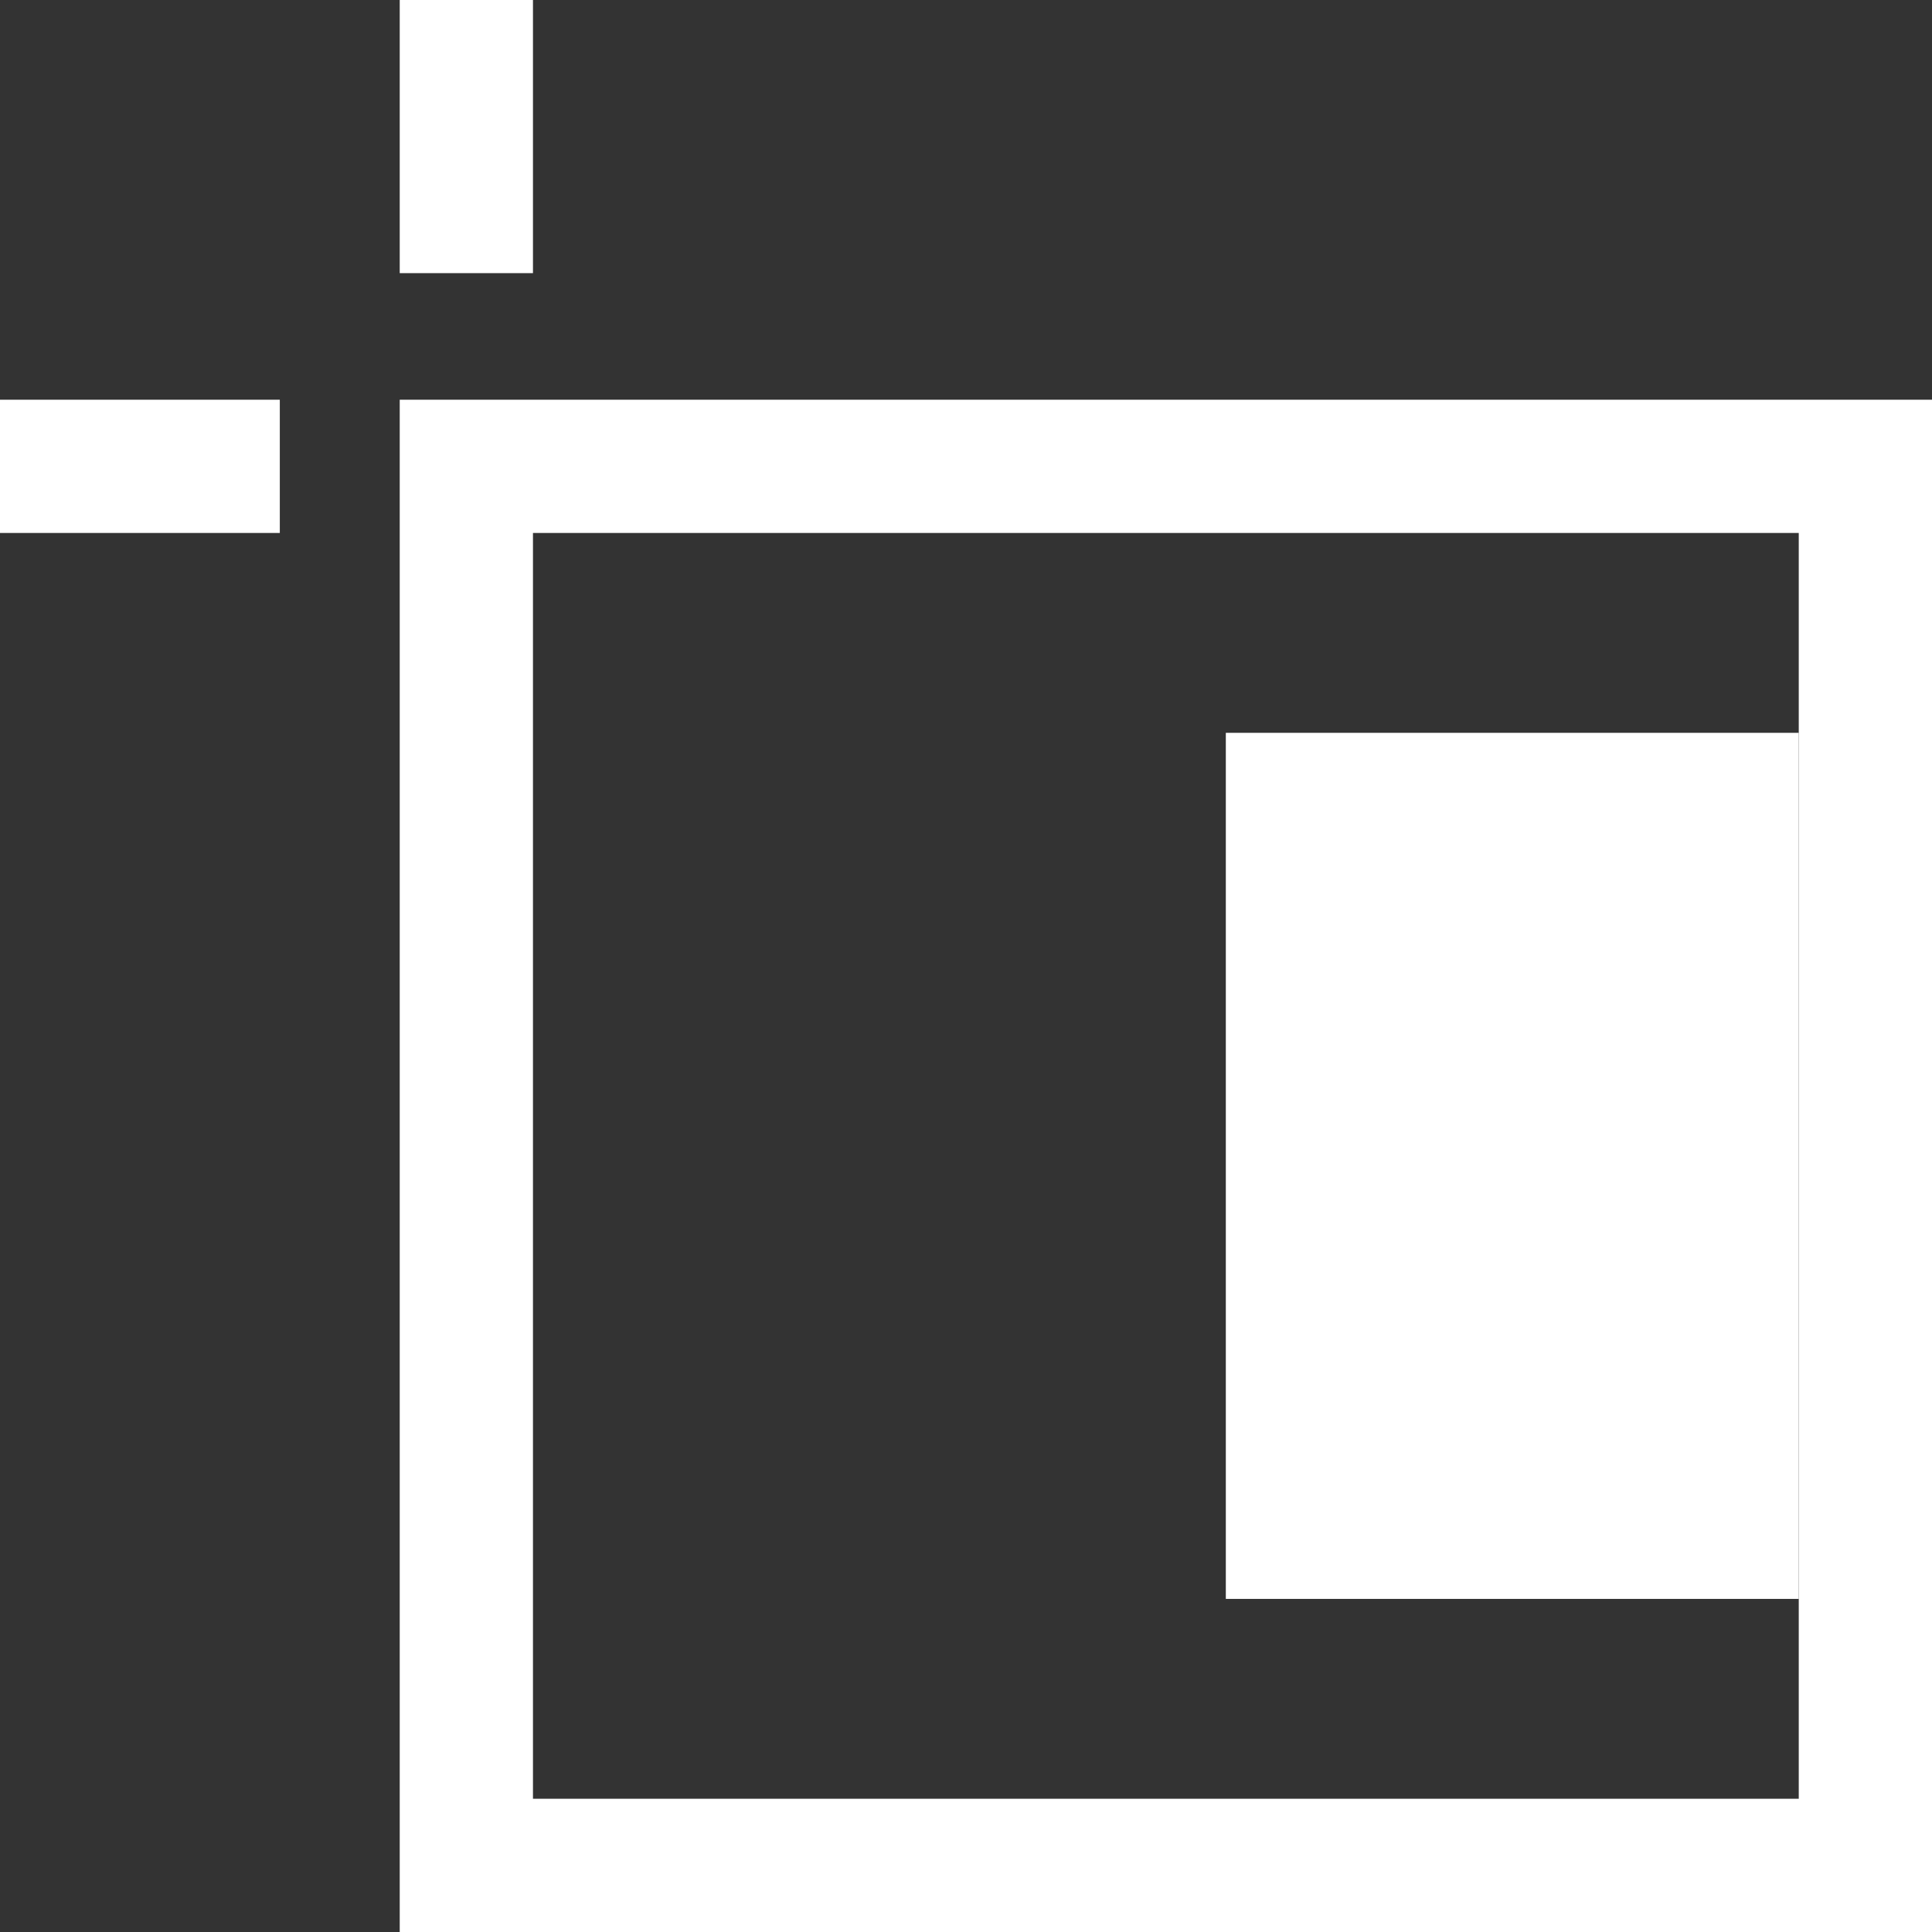 <?xml version="1.0" encoding="utf-8"?>
<!-- Generator: Adobe Illustrator 24.3.0, SVG Export Plug-In . SVG Version: 6.00 Build 0)  -->
<svg version="1.0" id="Layer_1" xmlns="http://www.w3.org/2000/svg" xmlns:xlink="http://www.w3.org/1999/xlink" x="0px" y="0px"
	 viewBox="0 0 29 29" style="enable-background:new 0 0 29 29;" xml:space="preserve">
<rect x="0" y="0" width="29" height="29" fill="#333333" stroke="none"/>
<path style="fill:#FFFFFF;" d="M6,6v23h23V6H6z M27,27H8V8h19V27z"/>
<rect x="6" style="fill:#FFFFFF;" width="2" height="4.1"/>
<rect y="6" style="fill:#FFFFFF;" width="4.2" height="2"/>
<rect x="18.4" y="11" style="fill:#FFFFFF;" width="8.6" height="13"/>
</svg>
